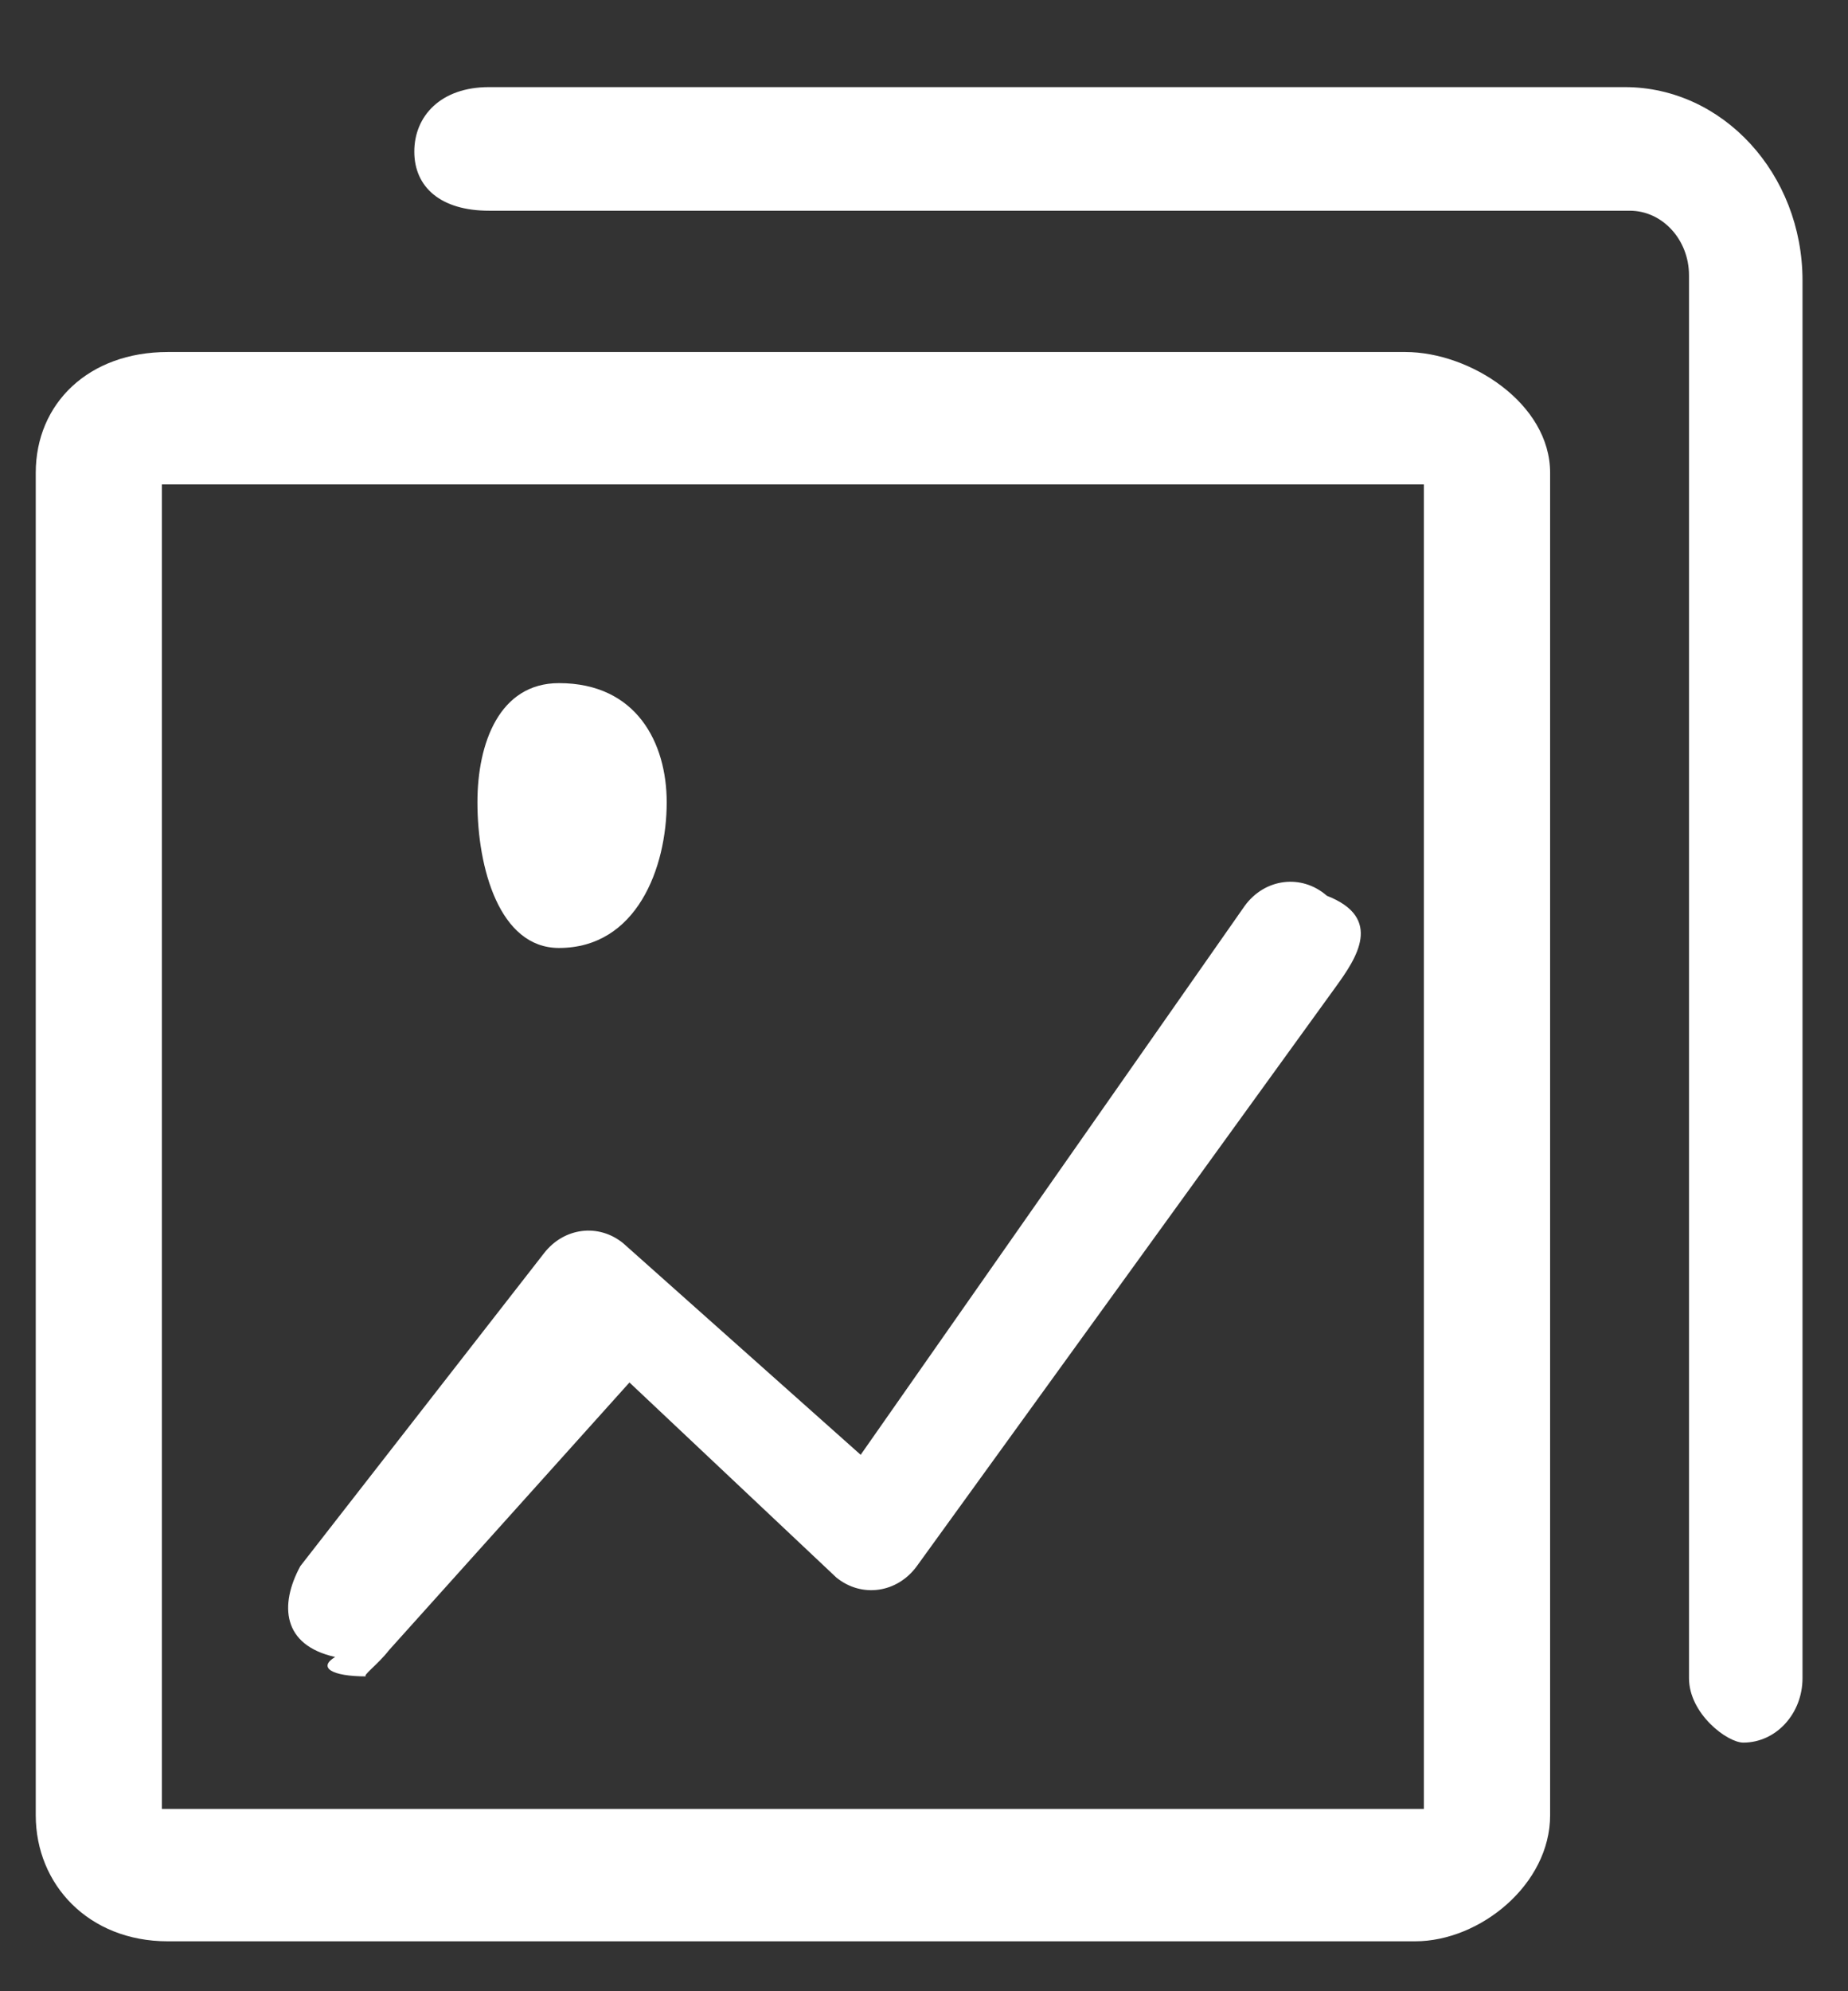 <?xml version="1.0" encoding="UTF-8"?>
<svg width="26px" height="28px" viewBox="0 0 26 28" version="1.1" xmlns="http://www.w3.org/2000/svg" xmlns:xlink="http://www.w3.org/1999/xlink">
    <rect x="0" y="0" width="26" height="28" fill="#333333" stroke="none"/>
    <title>icon_tabbar_picture_sel</title>
    <g id="icon_tabbar_sel" stroke="none" stroke-width="1" fill="none" fill-rule="evenodd">
        <g id="icon_tabbar_picture_sel" transform="translate(1.509, 0.641)" fill="#FFFFFF">
            <path d="M23.018,23.863 C22.792,23.863 22.254,23.457 22.254,22.956 L22.254,3.23 C22.254,2.73 21.88,2.322 21.421,2.322 L5.37,2.322 C4.693,2.322 4.32,1.992 4.32,1.491 C4.32,0.99 4.693,0.584 5.37,0.584 L21.351,0.584 C22.73,0.584 23.851,1.804 23.851,3.305 L23.851,22.956 C23.851,23.457 23.478,23.863 23.018,23.863 Z M20.3,6.007 L20.3,24.885 C20.3,25.859 19.312,26.657 18.401,26.657 L0.851,26.657 C-0.262,26.657 -1.006,25.859 -1.006,24.885 L-1.006,6.007 C-1.006,5.032 -0.262,4.309 0.851,4.309 L18.264,4.309 C19.174,4.309 20.3,5.032 20.3,6.007 Z M0.769,24.795 L18.524,24.795 L18.524,6.171 L0.769,6.171 L0.769,24.795 Z M11.392,21.379 C11.116,21.76 10.615,21.832 10.258,21.542 L7.347,18.799 L3.966,22.561 C3.804,22.77 3.572,22.932 3.646,22.932 C3.151,22.932 2.961,22.806 3.206,22.659 C2.461,22.493 2.421,21.927 2.716,21.382 L6.146,16.98 C6.427,16.619 6.913,16.558 7.26,16.842 L10.6,19.816 L16.002,12.099 C16.285,11.708 16.804,11.644 17.159,11.955 C17.96,12.267 17.573,12.836 17.29,13.228 L11.392,21.379 Z M6.355,12.689 C5.518,12.689 5.208,11.565 5.208,10.64 C5.208,9.807 5.518,8.965 6.355,8.965 C7.448,8.965 7.871,9.807 7.871,10.64 C7.871,11.565 7.448,12.689 6.355,12.689 Z" id="形状"></path>
        </g>
    </g>
</svg>